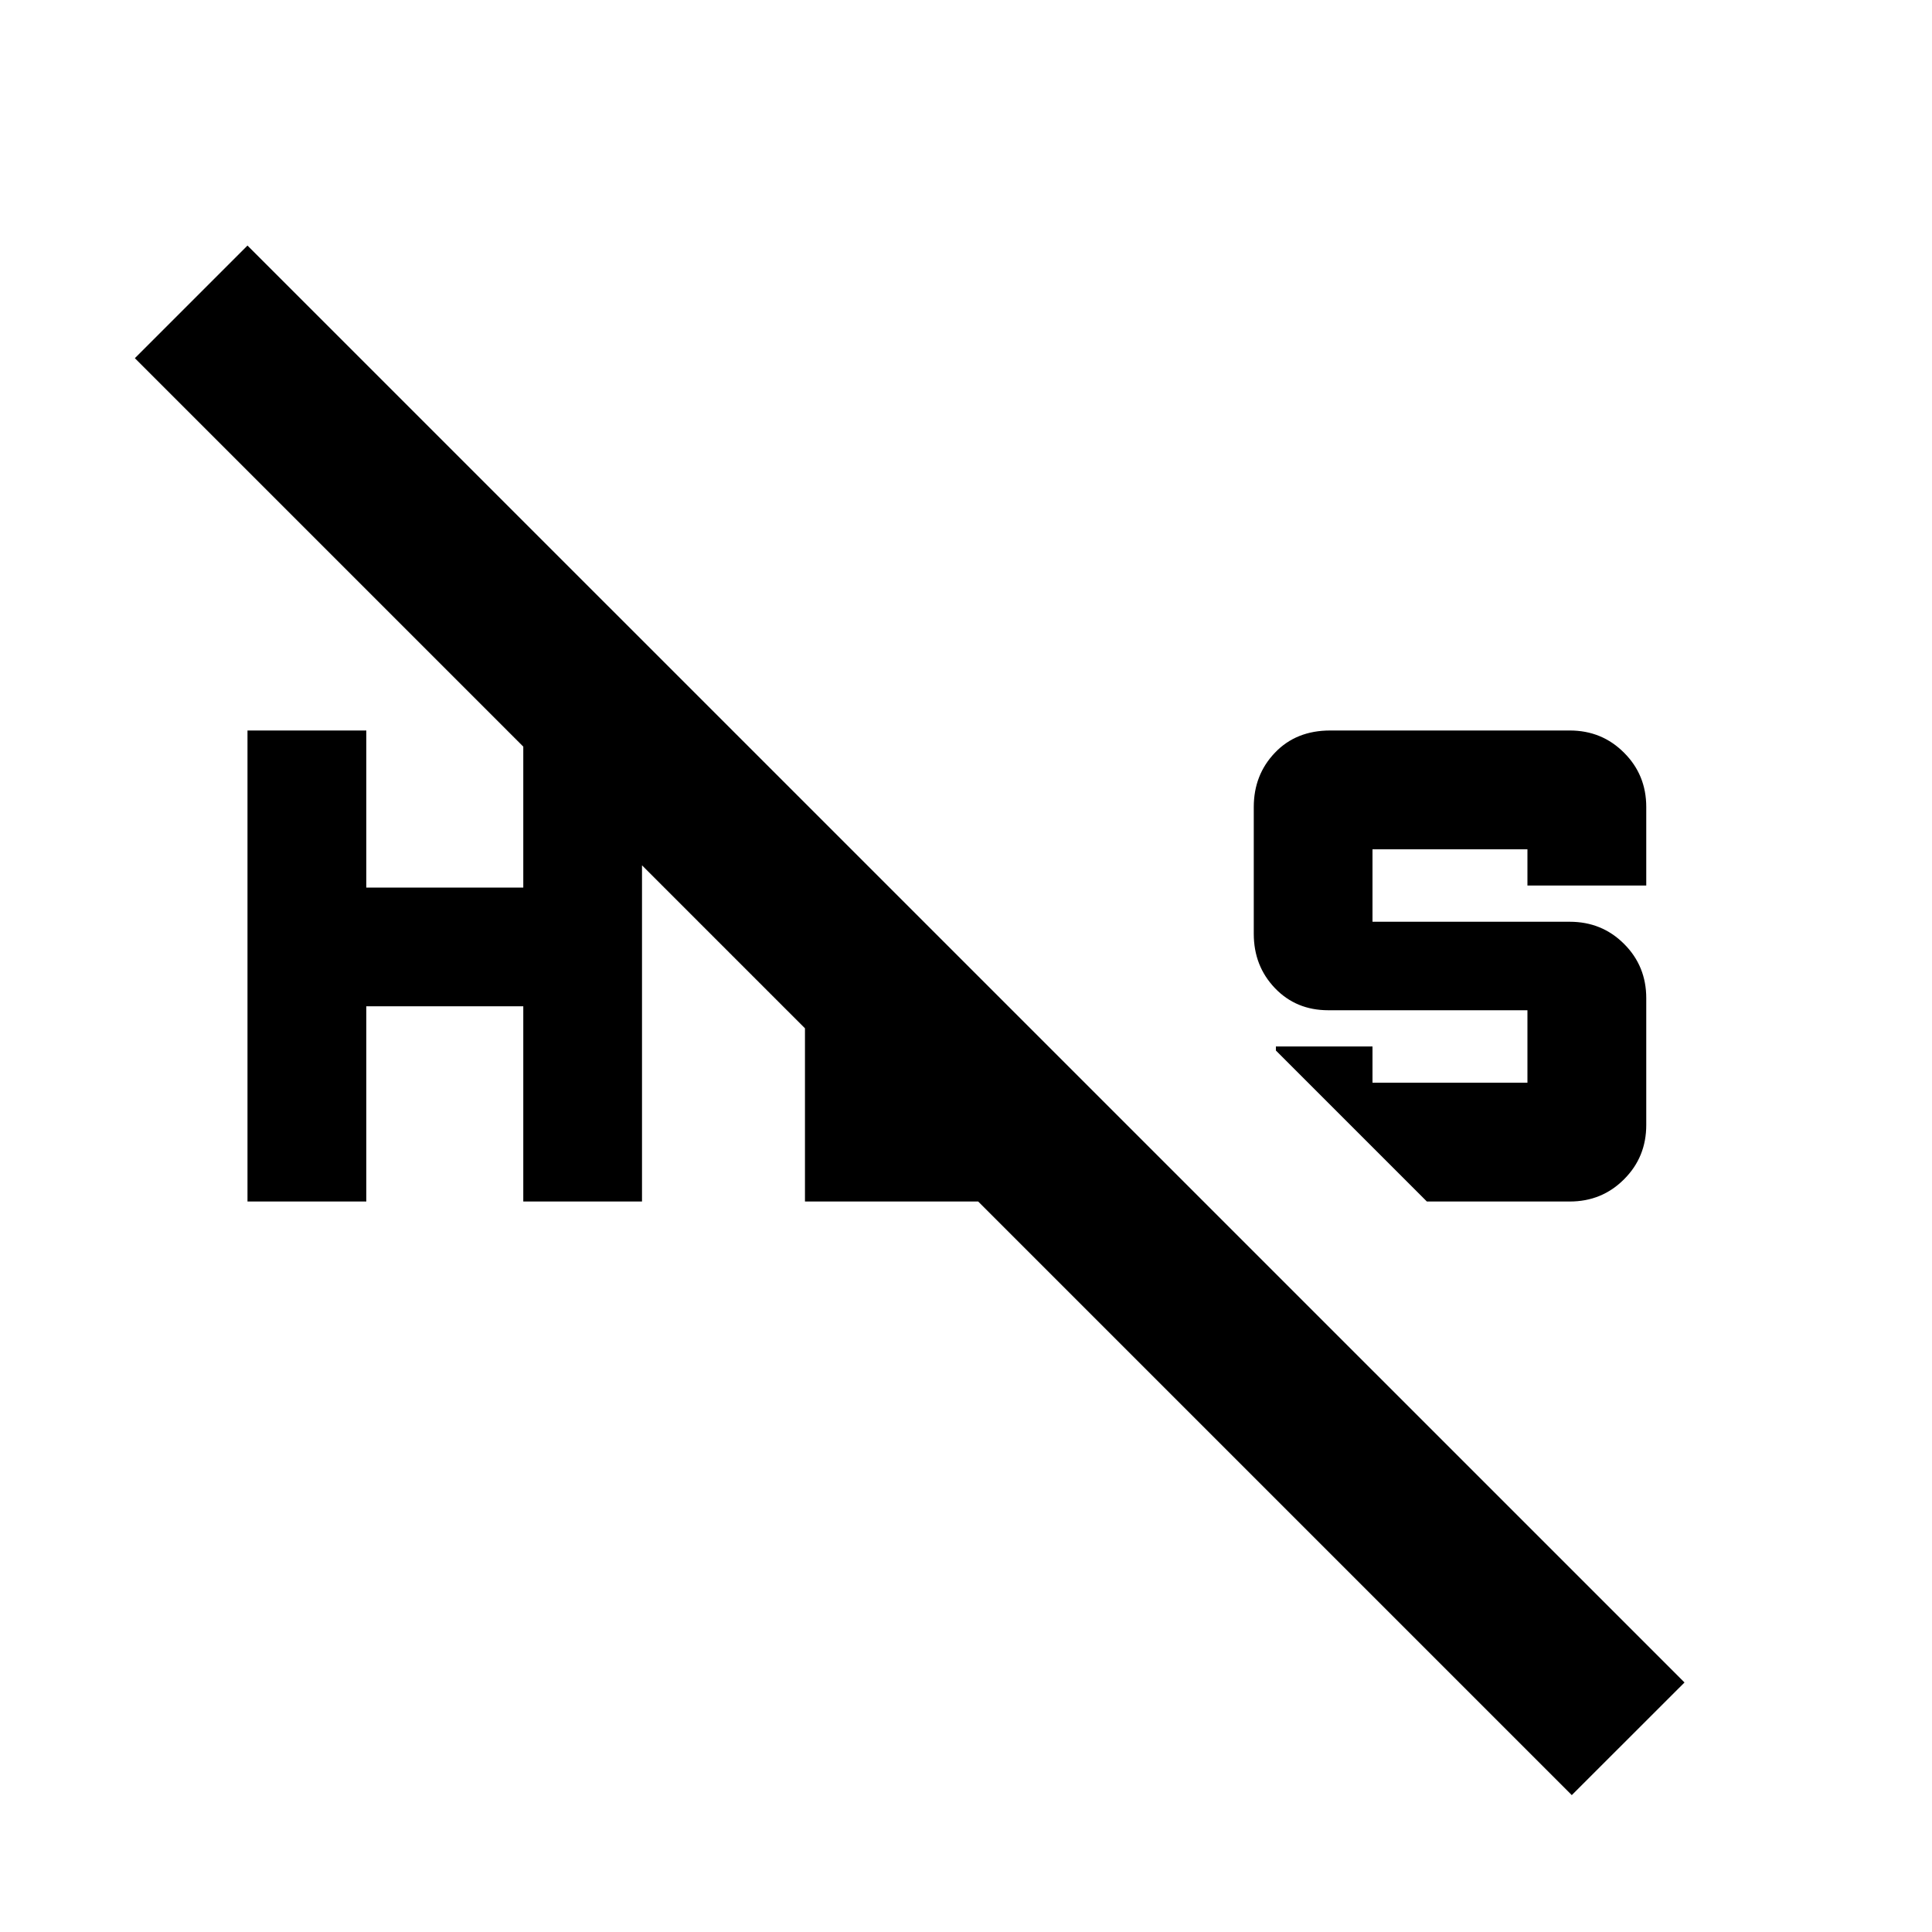 <svg xmlns="http://www.w3.org/2000/svg" height="20" width="20"><path d="m14.771 12.438-1.563-1.563v-.042h1v.375h1.604v-.75H13.75q-.333 0-.552-.229-.219-.229-.219-.562V8.354q0-.333.219-.562.219-.23.573-.23h2.479q.333 0 .562.23.23.229.23.562v.813h-1.23v-.375h-1.604v.75h2.042q.333 0 .562.229.23.229.23.562v1.313q0 .333-.23.562-.229.23-.562.23Zm-12.209 0V7.562h1.23v1.626h1.625V7.562h1.229v4.876H5.417v-2.021H3.792v2.021Zm13.709 6.145L1.396 3.708l1.166-1.166 14.876 14.875Zm-7.938-6.145v-2.98l1.229 1.23v.52h.5l1.23 1.23Z"/></svg>